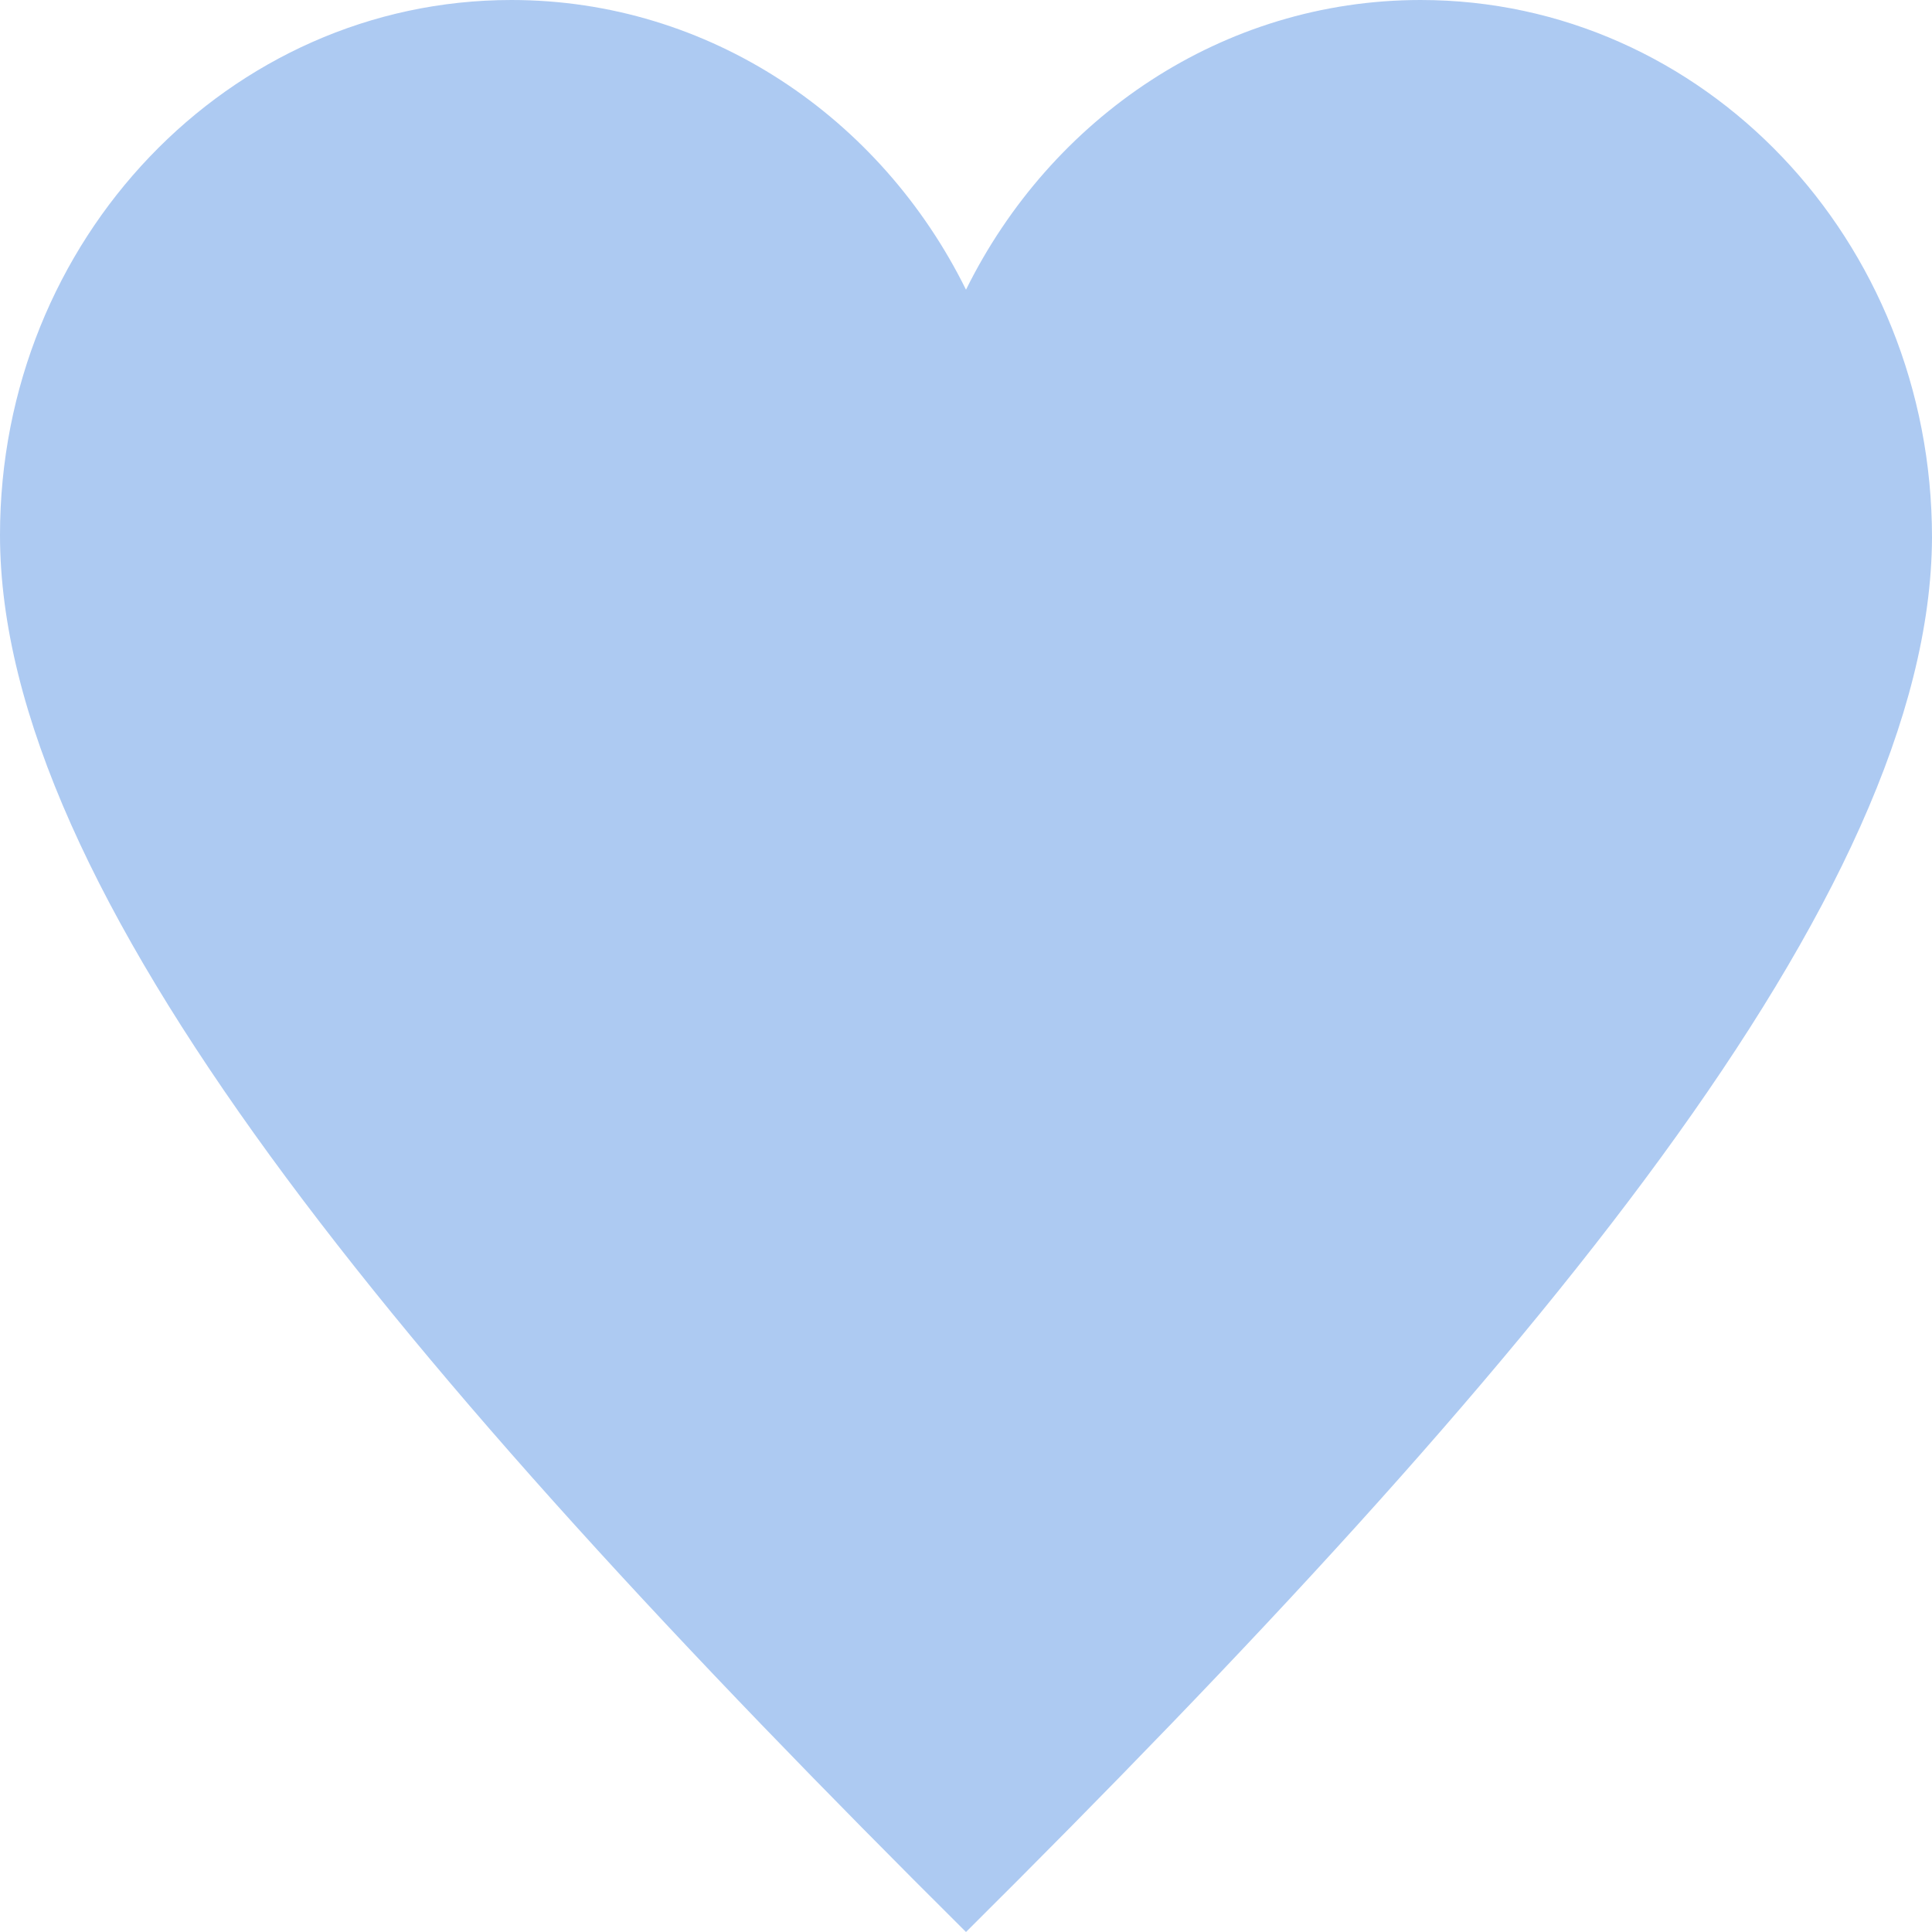 <?xml version="1.0" encoding="UTF-8"?>
<svg width="36px" height="36px" viewBox="0 0 36 36" version="1.1" xmlns="http://www.w3.org/2000/svg" xmlns:xlink="http://www.w3.org/1999/xlink">
    <!-- Generator: Sketch 46.2 (44496) - http://www.bohemiancoding.com/sketch -->
    <title>Favorite</title>
    <desc>Created with Sketch.</desc>
    <defs></defs>
    <g id="Page-1" stroke="none" stroke-width="1" fill="none" fill-rule="evenodd">
        <g id="Icons-Pattern-One" transform="translate(-860, -93)" fill="#adcaf2">
            <g id="Favorite" transform="translate(860, 93)">
                <path d="M9.529,0 C4.266,0 0,4.463 0,9.969 C0,16.615 7.412,25.477 18,36 C28.588,25.477 35.971,16.664 36,10.017 C36,4.463 31.734,0 26.471,0 C22.783,0 19.584,2.192 18,5.398 C16.416,2.192 13.217,0 9.529,0 Z"></path>
            </g>
        </g>
    </g>
</svg>
